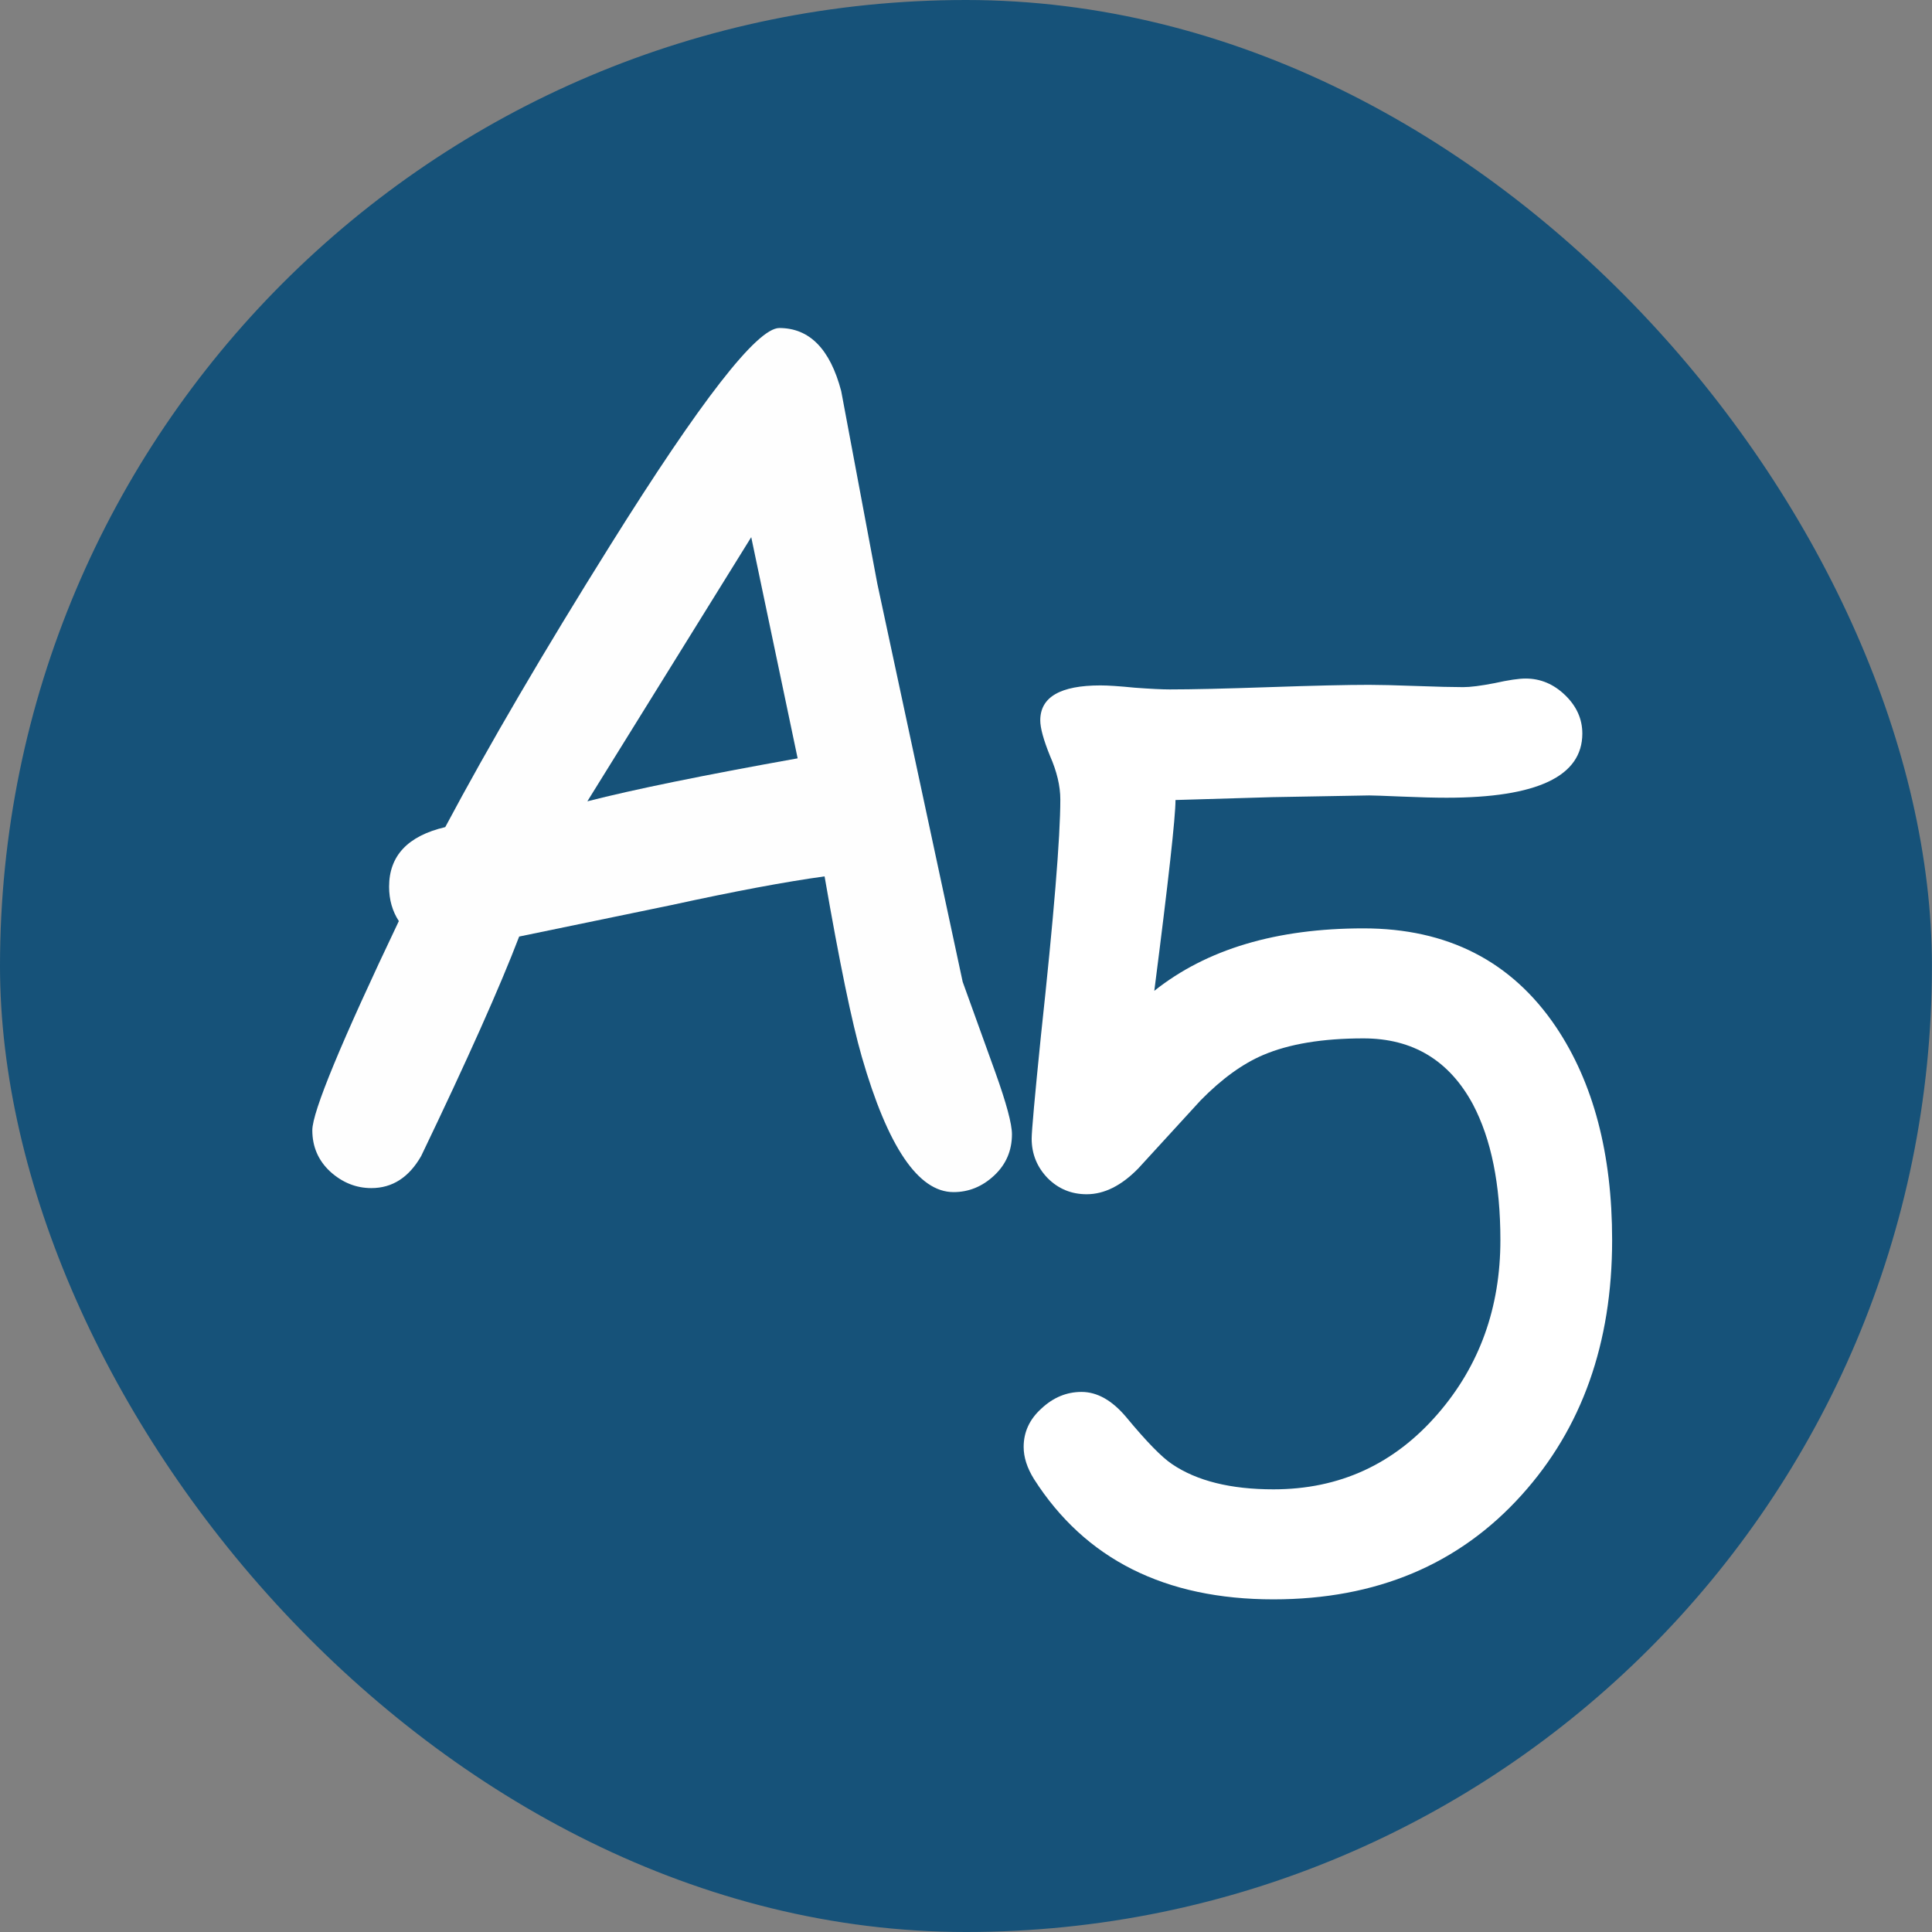 <?xml version="1.0" encoding="UTF-8" standalone="no"?>
<!-- Created with Inkscape (http://www.inkscape.org/) -->

<svg
   width="45.02mm"
   height="45.02mm"
   viewBox="0 0 170.154 170.154"
   version="1.1"
   id="svg1"
   xml:space="preserve"
   inkscape:version="1.3.2 (091e20e, 2023-11-25, custom)"
   sodipodi:docname="icon-roundbg.svg"
   xmlns:inkscape="http://www.inkscape.org/namespaces/inkscape"
   xmlns:sodipodi="http://sodipodi.sourceforge.net/DTD/sodipodi-0.dtd"
   xmlns="http://www.w3.org/2000/svg"
   xmlns:svg="http://www.w3.org/2000/svg"><rect x="0" y="0" width="170.154" height="170.154" fill="#808080" stroke="none"/><sodipodi:namedview
     id="namedview1"
     pagecolor="#9f9f9f"
     bordercolor="#000000"
     borderopacity="0.612"
     inkscape:showpageshadow="2"
     inkscape:pageopacity="0.0"
     inkscape:pagecheckerboard="true"
     inkscape:deskcolor="#d1d1d1"
     inkscape:document-units="mm"
     showguides="true"
     inkscape:zoom="1.5069941"
     inkscape:cx="106.83519"
     inkscape:cy="89.914089"
     inkscape:window-width="1920"
     inkscape:window-height="1017"
     inkscape:window-x="-8"
     inkscape:window-y="-8"
     inkscape:window-maximized="1"
     inkscape:current-layer="layer1"><sodipodi:guide
       position="110.693,488.933"
       orientation="0,-1"
       id="guide1"
       inkscape:locked="false" /><sodipodi:guide
       position="145.979,509.718"
       orientation="0,-1"
       id="guide2"
       inkscape:locked="false" /><sodipodi:guide
       position="113.593,525.911"
       orientation="0,-1"
       id="guide3"
       inkscape:locked="false" /><sodipodi:guide
       position="141.629,582.708"
       orientation="0,-1"
       id="guide4"
       inkscape:locked="false" /><sodipodi:guide
       position="170.148,637.087"
       orientation="0,-1"
       id="guide7"
       inkscape:locked="false" /><sodipodi:guide
       position="170.148,697.509"
       orientation="1,0"
       id="guide8"
       inkscape:locked="false" /><sodipodi:guide
       position="85.074,250.394"
       orientation="1,0"
       id="guide5"
       inkscape:locked="false" /></sodipodi:namedview><defs
     id="defs1" /><g
     inkscape:label="Layer 1"
     inkscape:groupmode="layer"
     id="layer1"><rect
       class="fil0"
       x="0"
       y="0"
       width="170.148"
       height="170.154"
       rx="96.748"
       ry="122.162"
       id="rect2"
       style="clip-rule:evenodd;fill:#165279;fill-rule:evenodd;stroke-width:0.078;image-rendering:optimizeQuality;shape-rendering:geometricPrecision;text-rendering:geometricPrecision" /><g
       transform="matrix(0.075,0,0,0.075,-528.578,-296.977)"
       id="g2"
       style="clip-rule:evenodd;fill-rule:evenodd;image-rendering:optimizeQuality;shape-rendering:geometricPrecision;text-rendering:geometricPrecision">
   
  </g><g
       transform="matrix(0.075,0,0,0.075,-471.204,-256.072)"
       id="g3"
       style="clip-rule:evenodd;fill-rule:evenodd;image-rendering:optimizeQuality;shape-rendering:geometricPrecision;text-rendering:geometricPrecision">
   <g
   id="g4"><path
     d="m 8241.083,5270.186 q -61.904,0 -107.659,-158.796 -17.494,-60.558 -43.736,-211.953 -68.632,9.42 -179.655,33.643 l -178.982,37.008 q -33.643,88.145 -115.06,257.708 -21.532,37.681 -58.539,37.681 -26.915,0 -48.446,-19.513 -20.859,-19.513 -20.859,-48.446 0,-32.297 101.603,-245.596 -11.439,-17.495 -11.439,-40.372 0,-54.502 65.941,-69.978 76.707,-143.993 193.786,-331.05 159.469,-255.016 198.495,-255.016 53.157,0 72.67,74.015 l 42.391,226.083 100.257,467.642 38.353,106.313 q 19.513,54.502 19.513,72.67 0,28.933 -20.859,48.446 -20.859,19.513 -47.773,19.513 z m -237.522,-769.086 -192.44,310.191 q 81.417,-20.859 246.942,-50.465 z"
     id="text2"
     class="fil1 fnt0"
     style="font-weight:normal;font-size:1378.03px;font-family:'Comic Sans MS';clip-rule:evenodd;fill:#fefefe;fill-rule:evenodd;image-rendering:optimizeQuality;shape-rendering:geometricPrecision;text-rendering:geometricPrecision"
     aria-label="A"
     transform="translate(-838.682,-456.025)" /><path
     d="m 7778.151,5292.391 q -191.094,0 -281.258,-141.302 -12.112,-19.513 -12.112,-37.681 0,-26.242 20.859,-45.082 20.859,-19.513 47.101,-19.513 27.587,0 52.484,29.606 35.662,43.063 53.829,55.175 43.736,29.606 119.097,29.606 116.406,0 193.113,-88.818 73.342,-84.781 73.342,-203.879 0,-98.238 -32.297,-159.469 -41.718,-77.38 -128.518,-77.38 -71.997,0 -117.752,19.513 -36.335,15.476 -73.342,53.156 l -73.342,80.071 q -29.606,30.279 -60.558,30.279 -26.915,0 -45.755,-18.84 -18.84,-19.513 -18.84,-46.428 0,-13.457 10.766,-119.77 22.878,-211.953 22.878,-278.567 0,-23.55 -12.112,-51.138 -11.439,-28.26 -11.439,-41.718 0,-41.045 70.651,-41.045 13.457,0 40.372,2.692 27.587,2.019 41.045,2.019 39.026,0 117.079,-2.692 78.052,-2.691 117.079,-2.691 18.167,0 55.175,1.346 37.008,1.346 55.175,1.346 12.784,0 37.008,-4.71 24.223,-5.383 36.335,-5.383 26.242,0 46.428,19.513 20.186,19.513 20.186,45.082 0,75.361 -159.469,75.361 -20.859,0 -52.483,-1.346 -31.625,-1.346 -38.353,-1.346 l -113.714,2.019 -113.714,3.364 q 0,30.279 -24.896,224.064 92.183,-73.342 245.596,-73.342 148.031,0 226.083,115.733 65.941,98.239 65.941,250.306 0,181.674 -106.313,299.425 -110.35,122.462 -291.351,122.462 z"
     id="text3"
     class="fil2 fnt0"
     style="font-weight:normal;font-size:1378.03px;font-family:'Comic Sans MS';fill:#ffffff"
     aria-label="5" /></g>
  </g></g></svg>
